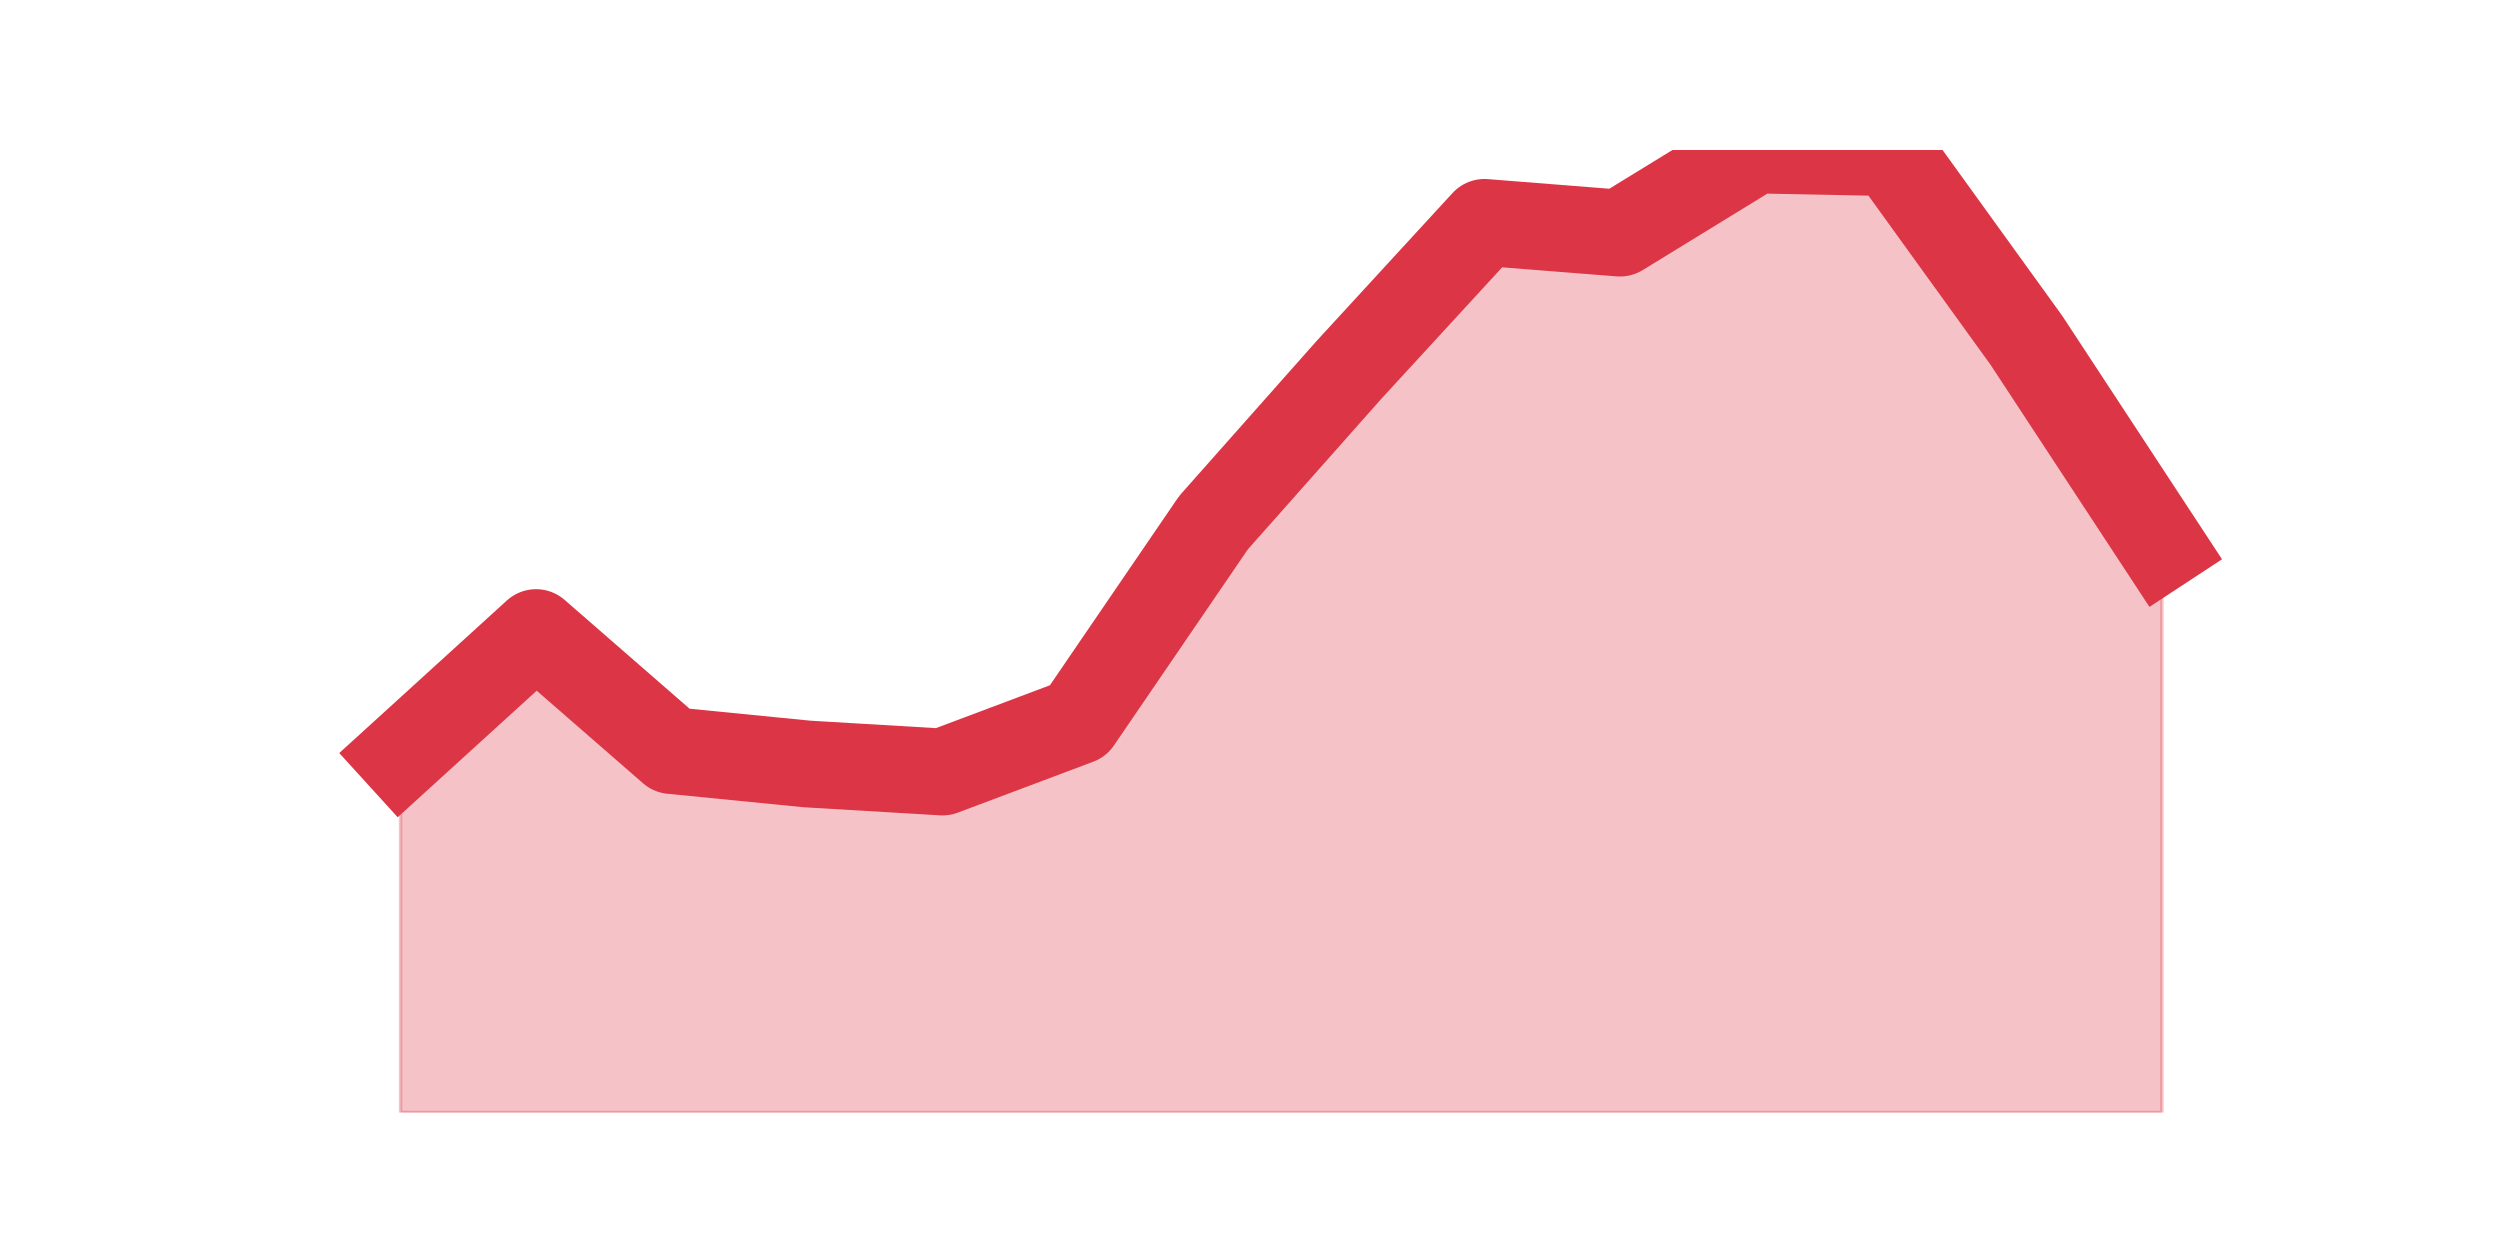 <?xml version="1.0" encoding="utf-8" standalone="no"?>
<!DOCTYPE svg PUBLIC "-//W3C//DTD SVG 1.1//EN"
  "http://www.w3.org/Graphics/SVG/1.1/DTD/svg11.dtd">
<svg height="360pt" version="1.1" viewBox="0 0 720 360" width="720pt" xmlns="http://www.w3.org/2000/svg" xmlns:xlink="http://www.w3.org/1999/xlink">
 <defs>
  <style type="text/css">*{stroke-linecap:butt;stroke-linejoin:round;}</style>
 </defs>
 <g id="figure_1">
  <g id="patch_1">
   <path d="M 0 360 
L 720 360 
L 720 0 
L 0 0 
z
" style="fill:none;"/>
  </g>
  <g id="axes_1">
   <g id="matplotlib.axis_1"/>
   <g id="matplotlib.axis_2"/>
   <g id="PolyCollection_1">
    <defs>
     <path d="M 115.364 -142.295 
L 115.364 -39.6 
L 154.385 -39.6 
L 193.406 -39.6 
L 232.427 -39.6 
L 271.448 -39.6 
L 310.469 -39.6 
L 349.49 -39.6 
L 388.51 -39.6 
L 427.531 -39.6 
L 466.552 -39.6 
L 505.573 -39.6 
L 544.594 -39.6 
L 583.615 -39.6 
L 622.636 -39.6 
L 622.636 -202.523 
L 622.636 -202.523 
L 583.615 -261.978 
L 544.594 -316.028 
L 505.573 -316.8 
L 466.552 -292.864 
L 427.531 -295.952 
L 388.51 -253.484 
L 349.49 -209.472 
L 310.469 -152.333 
L 271.448 -137.662 
L 232.427 -139.979 
L 193.406 -143.84 
L 154.385 -177.814 
L 115.364 -142.295 
z
" id="m2a5be04a33" style="stroke:#dc3545;stroke-opacity:0.3;"/>
    </defs>
    <g clip-path="url(#p804ae130e1)">
     <use style="fill:#dc3545;fill-opacity:0.3;stroke:#dc3545;stroke-opacity:0.3;" x="0" xlink:href="#m2a5be04a33" y="360"/>
    </g>
   </g>
   <g id="line2d_1">
    <path clip-path="url(#p804ae130e1)" d="M 115.364 217.705 
L 154.385 182.186 
L 193.406 216.16 
L 232.427 220.021 
L 271.448 222.338 
L 310.469 207.667 
L 349.49 150.528 
L 388.51 106.516 
L 427.531 64.048 
L 466.552 67.136 
L 505.573 43.2 
L 544.594 43.972 
L 583.615 98.022 
L 622.636 157.477 
" style="fill:none;stroke:#dc3545;stroke-linecap:square;stroke-width:25;"/>
   </g>
  </g>
 </g>
 <defs>
  <clipPath id="p804ae130e1">
   <rect height="277.2" width="558" x="90" y="43.2"/>
  </clipPath>
 </defs>
</svg>

